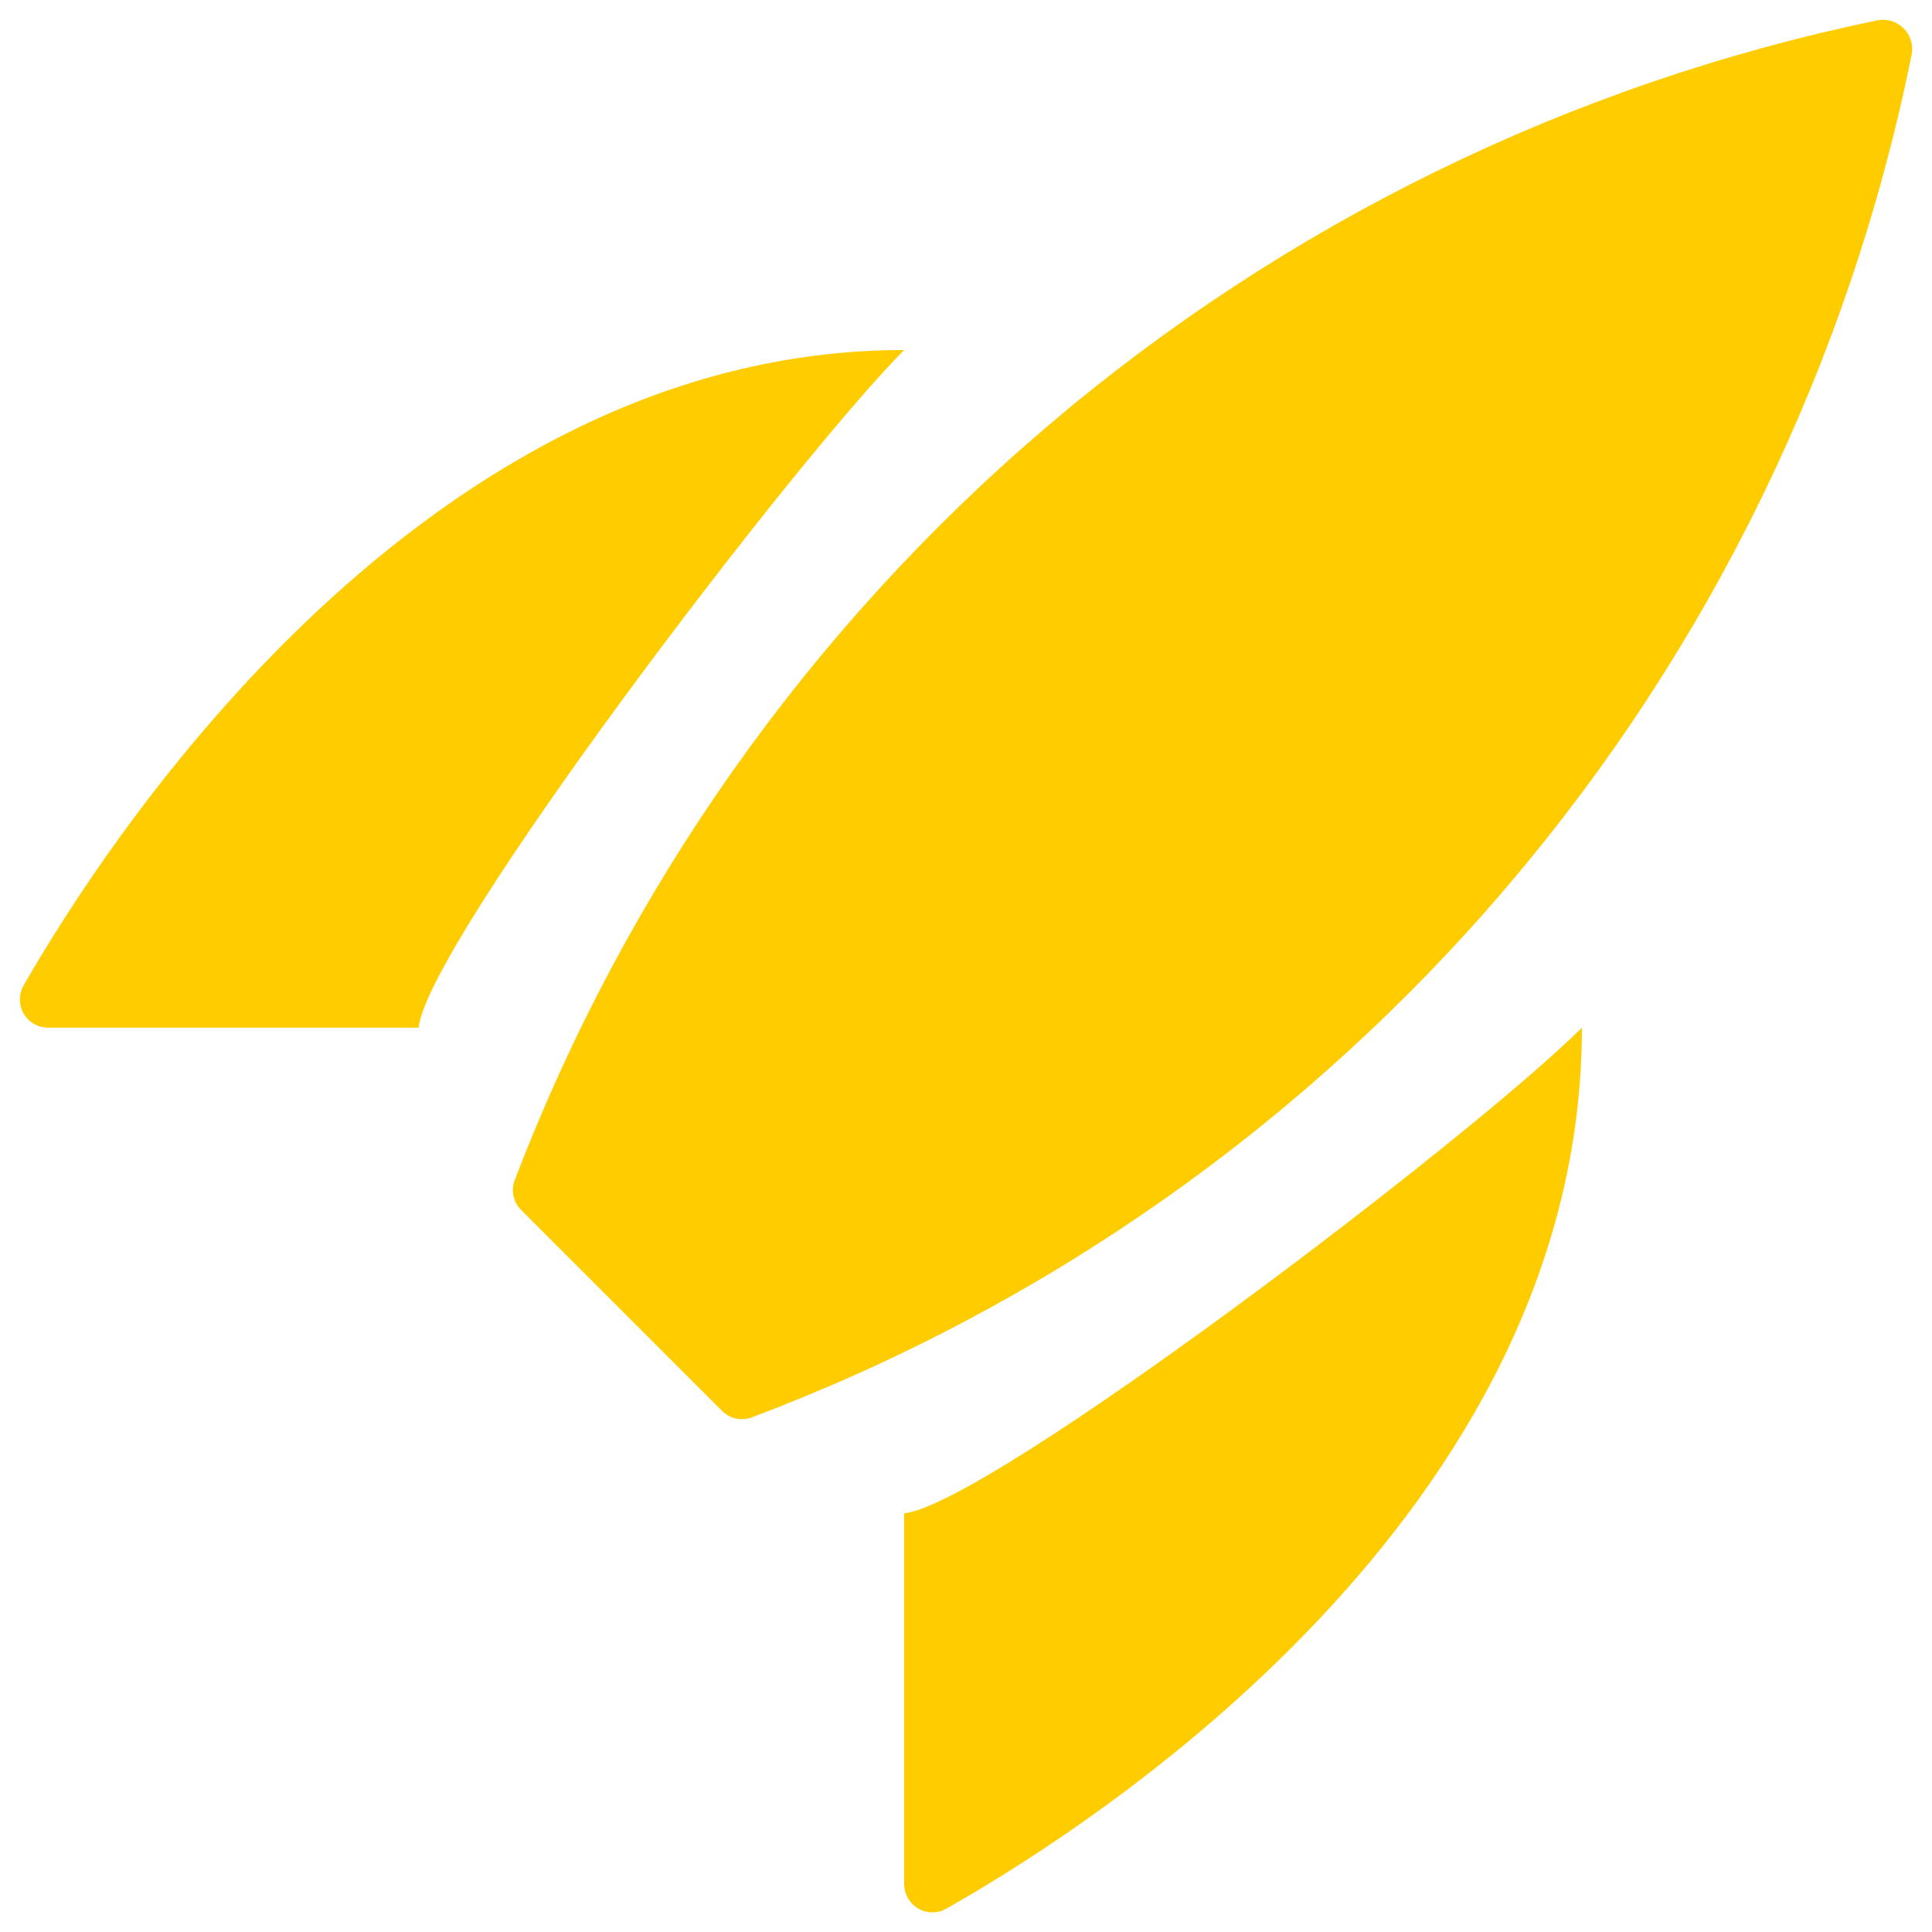 <svg width="24" height="24" viewBox="0 0 24 24" fill="none" xmlns="http://www.w3.org/2000/svg">
<g id="Frame" clip-path="url(#clip0_1927_19628)">
<path id="iconFill" fill-rule="evenodd" clip-rule="evenodd" d="M23.319 0.253C19.514 1.042 15.969 2.776 13.011 5.295C10.053 7.814 7.776 11.038 6.391 14.668C6.369 14.73 6.365 14.797 6.38 14.861C6.394 14.926 6.427 14.984 6.474 15.031L8.975 17.532C9.022 17.577 9.08 17.608 9.143 17.622C9.207 17.636 9.273 17.631 9.334 17.609C12.974 16.24 16.206 13.968 18.727 11.007C21.248 8.045 22.976 4.492 23.747 0.68C23.759 0.621 23.756 0.561 23.738 0.503C23.721 0.446 23.69 0.394 23.647 0.352C23.605 0.31 23.553 0.279 23.496 0.261C23.438 0.244 23.378 0.241 23.319 0.253Z" fill="#FFCC00"/>
<path id="iconFill_2" fill-rule="evenodd" clip-rule="evenodd" d="M5.2 12.766H0.599C0.537 12.767 0.477 12.751 0.424 12.72C0.371 12.69 0.326 12.646 0.295 12.593C0.264 12.54 0.248 12.48 0.247 12.419C0.247 12.357 0.262 12.297 0.292 12.244C1.348 10.401 5.28 4.348 11.232 4.348C9.851 5.734 5.308 11.714 5.2 12.766Z" fill="#FFCC00"/>
<path id="iconFill_3" fill-rule="evenodd" clip-rule="evenodd" d="M11.232 18.799V23.404C11.232 23.465 11.248 23.525 11.278 23.578C11.308 23.631 11.352 23.676 11.404 23.707C11.457 23.738 11.517 23.755 11.578 23.756C11.639 23.757 11.699 23.742 11.752 23.712C13.587 22.675 19.651 18.795 19.651 12.766C18.267 14.146 12.284 18.688 11.232 18.799Z" fill="#FFCC00"/>
</g>
<defs>
<clipPath id="clip0_1927_19628">
<rect width="24" height="24" fill="white"/>
</clipPath>
</defs>
</svg>
